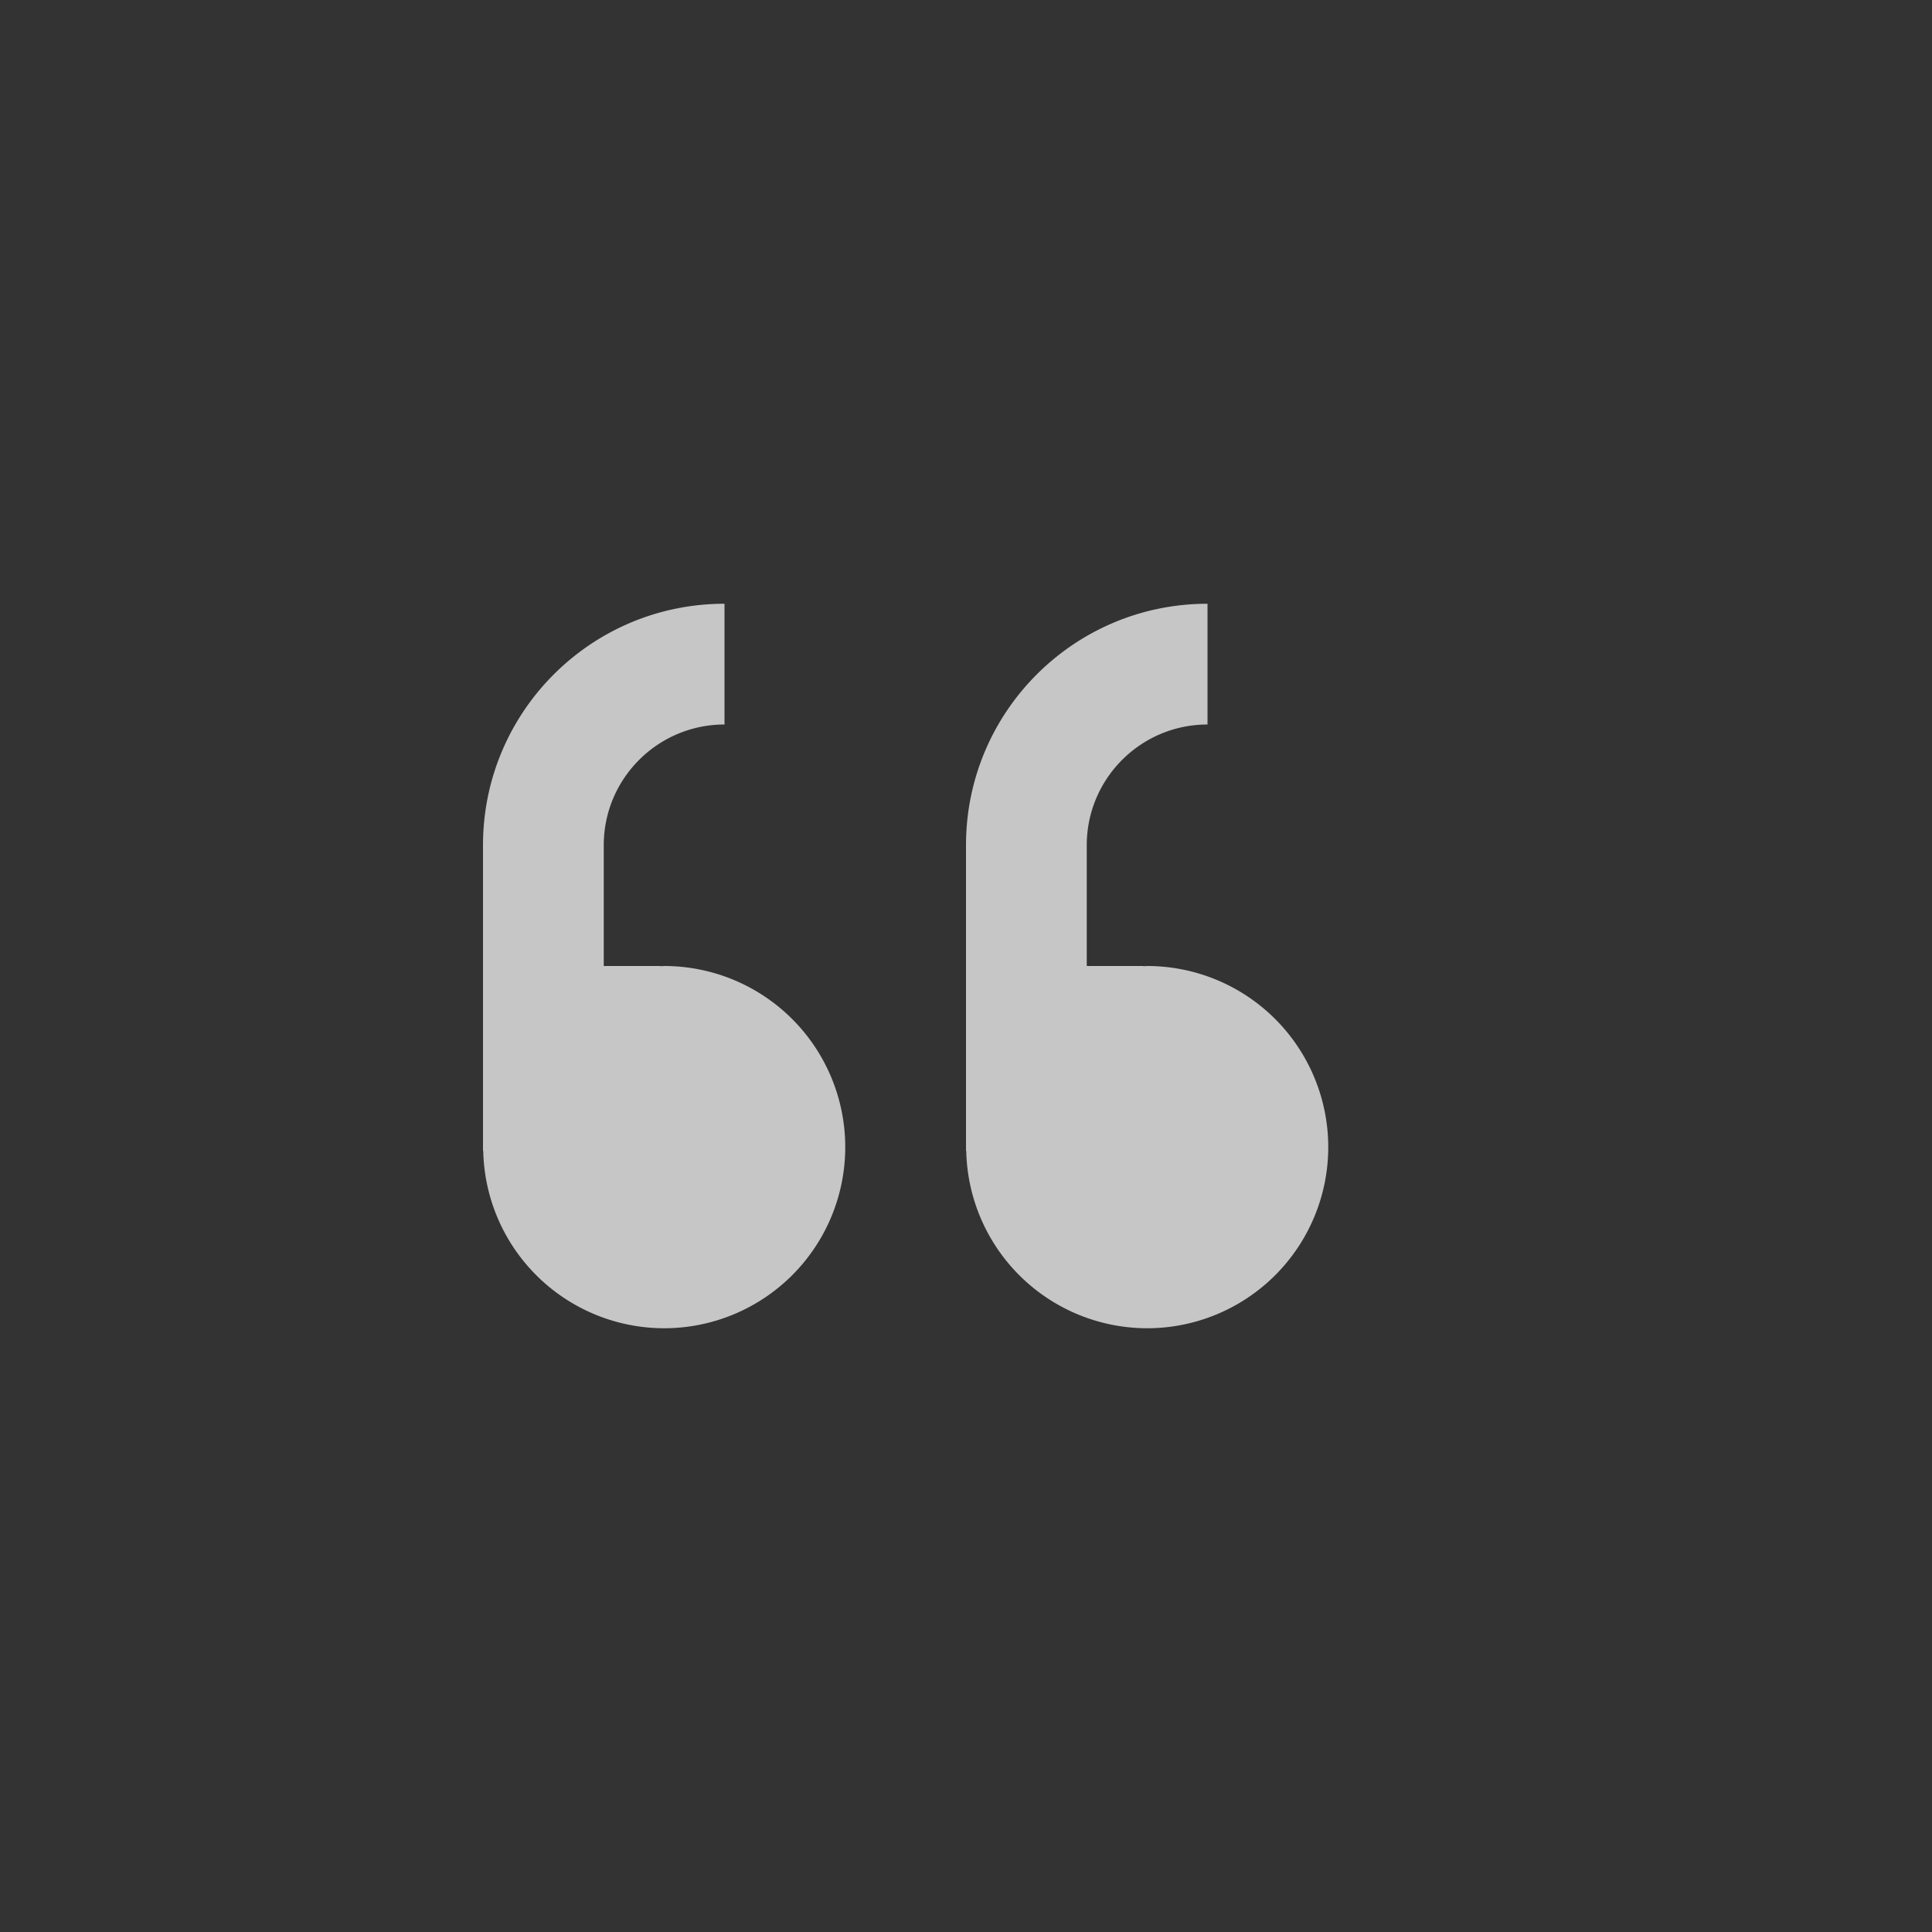 <?xml version="1.0" encoding="UTF-8" standalone="no"?>
<!--Created with Inkscape (http://www.inkscape.org/)-->
<svg id="svg3049" xmlns:rdf="http://www.w3.org/1999/02/22-rdf-syntax-ns#" xmlns="http://www.w3.org/2000/svg" height="16" width="16" version="1.1" xmlns:cc="http://creativecommons.org/ns#" xmlns:dc="http://purl.org/dc/elements/1.1/">
    <rect width="100%" height="100%" fill="#333333" stroke="none"/>
    <defs id="defs3051">
        <style id="current-color-scheme" type="text/css">
            .ColorScheme-Text { color:#4d4d4d; } .ColorScheme-Background { color:#eff0f1; } .ColorScheme-Highlight { color:#3daee9; } .ColorScheme-ViewText { color:#31363b; } .ColorScheme-ViewBackground { color:#fcfcfc; } .ColorScheme-ViewHover { color:#93cee9; } .ColorScheme-ViewFocus{ color:#3daee9; } .ColorScheme-ButtonText { color:#31363b; } .ColorScheme-ButtonBackground { color:#eff0f1; } .ColorScheme-ButtonHover { color:#93cee9; } .ColorScheme-ButtonFocus{ color:#3daee9; }
        </style>
    </defs>
    <g id="layer1" transform="translate(-421.71 -531.79)">
        <rect id="rect4035" style="color:#4d4d4d" class="ColorScheme-Text" height="11" width="0" y="533.89" x="398.04" fill="currentColor"/>
        <rect id="rect4035-5" style="color:#4d4d4d" class="ColorScheme-Text" height="11" width="0" y="531.84" x="416.08" fill="currentColor"/>
        <rect id="rect4035-8" style="color:#4d4d4d" class="ColorScheme-Text" height="11" width="0" y="533.89" x="398.04" fill="currentColor"/>
        <rect id="rect4035-59" style="color:#4d4d4d" class="ColorScheme-Text" height="11" width="0" y="533.89" x="398.04" fill="currentColor"/>
        <rect id="rect4035-4" style="color:#4d4d4d" class="ColorScheme-Text" height="11" width="0" y="533.79" x="404.71" fill="currentColor"/>
        <rect id="rect4035-5-7" style="color:#4d4d4d" class="ColorScheme-Text" height="11" width="0" y="531.74" x="422.76" fill="currentColor"/>
        <rect id="rect4035-8-9" style="color:#4d4d4d" class="ColorScheme-Text" height="11" width="0" y="533.79" x="404.71" fill="currentColor"/>
        <rect id="rect4035-59-5" style="color:#4d4d4d" class="ColorScheme-Text" height="11" width="0" y="533.79" x="404.71" fill="currentColor"/>
        <rect id="rect4035-82" height="14.668" width="0" y="510.9" x="366.74" fill="#04896a"/>
        <rect id="rect4035-8-7" height="14.668" width="0" y="533.47" x="373.7" fill="#16907d"/>
        <rect id="rect4035-0" height="14.668" width="0" y="532.41" x="375.51" fill="#6c7a89"/>
        <path id="rect4457" opacity=".72" style="color:#4d4d4d" d="m427.71 536.79c-1.105 0-2 0.895-2 2v1 1.5 0.031h0.002a1.5 1.5 0 0 0 1.498 1.469 1.5 1.5 0 0 0 1.5 -1.5 1.5 1.5 0 0 0 -1.5 -1.5 1.5 1.5 0 0 0 -0.031 0.002v-0.002h-0.469v-1c0-0.552 0.448-1 1-1v-1zm4 0c-1.105 0-2 0.895-2 2v1 1.5 0.031h0.002a1.5 1.5 0 0 0 1.498 1.469 1.5 1.5 0 0 0 1.5 -1.5 1.5 1.5 0 0 0 -1.5 -1.5 1.5 1.5 0 0 0 -0.031 0.002v-0.002h-0.469v-1c0-0.552 0.448-1 1-1v-1z" fill="#fff"/>
    </g>
</svg>
